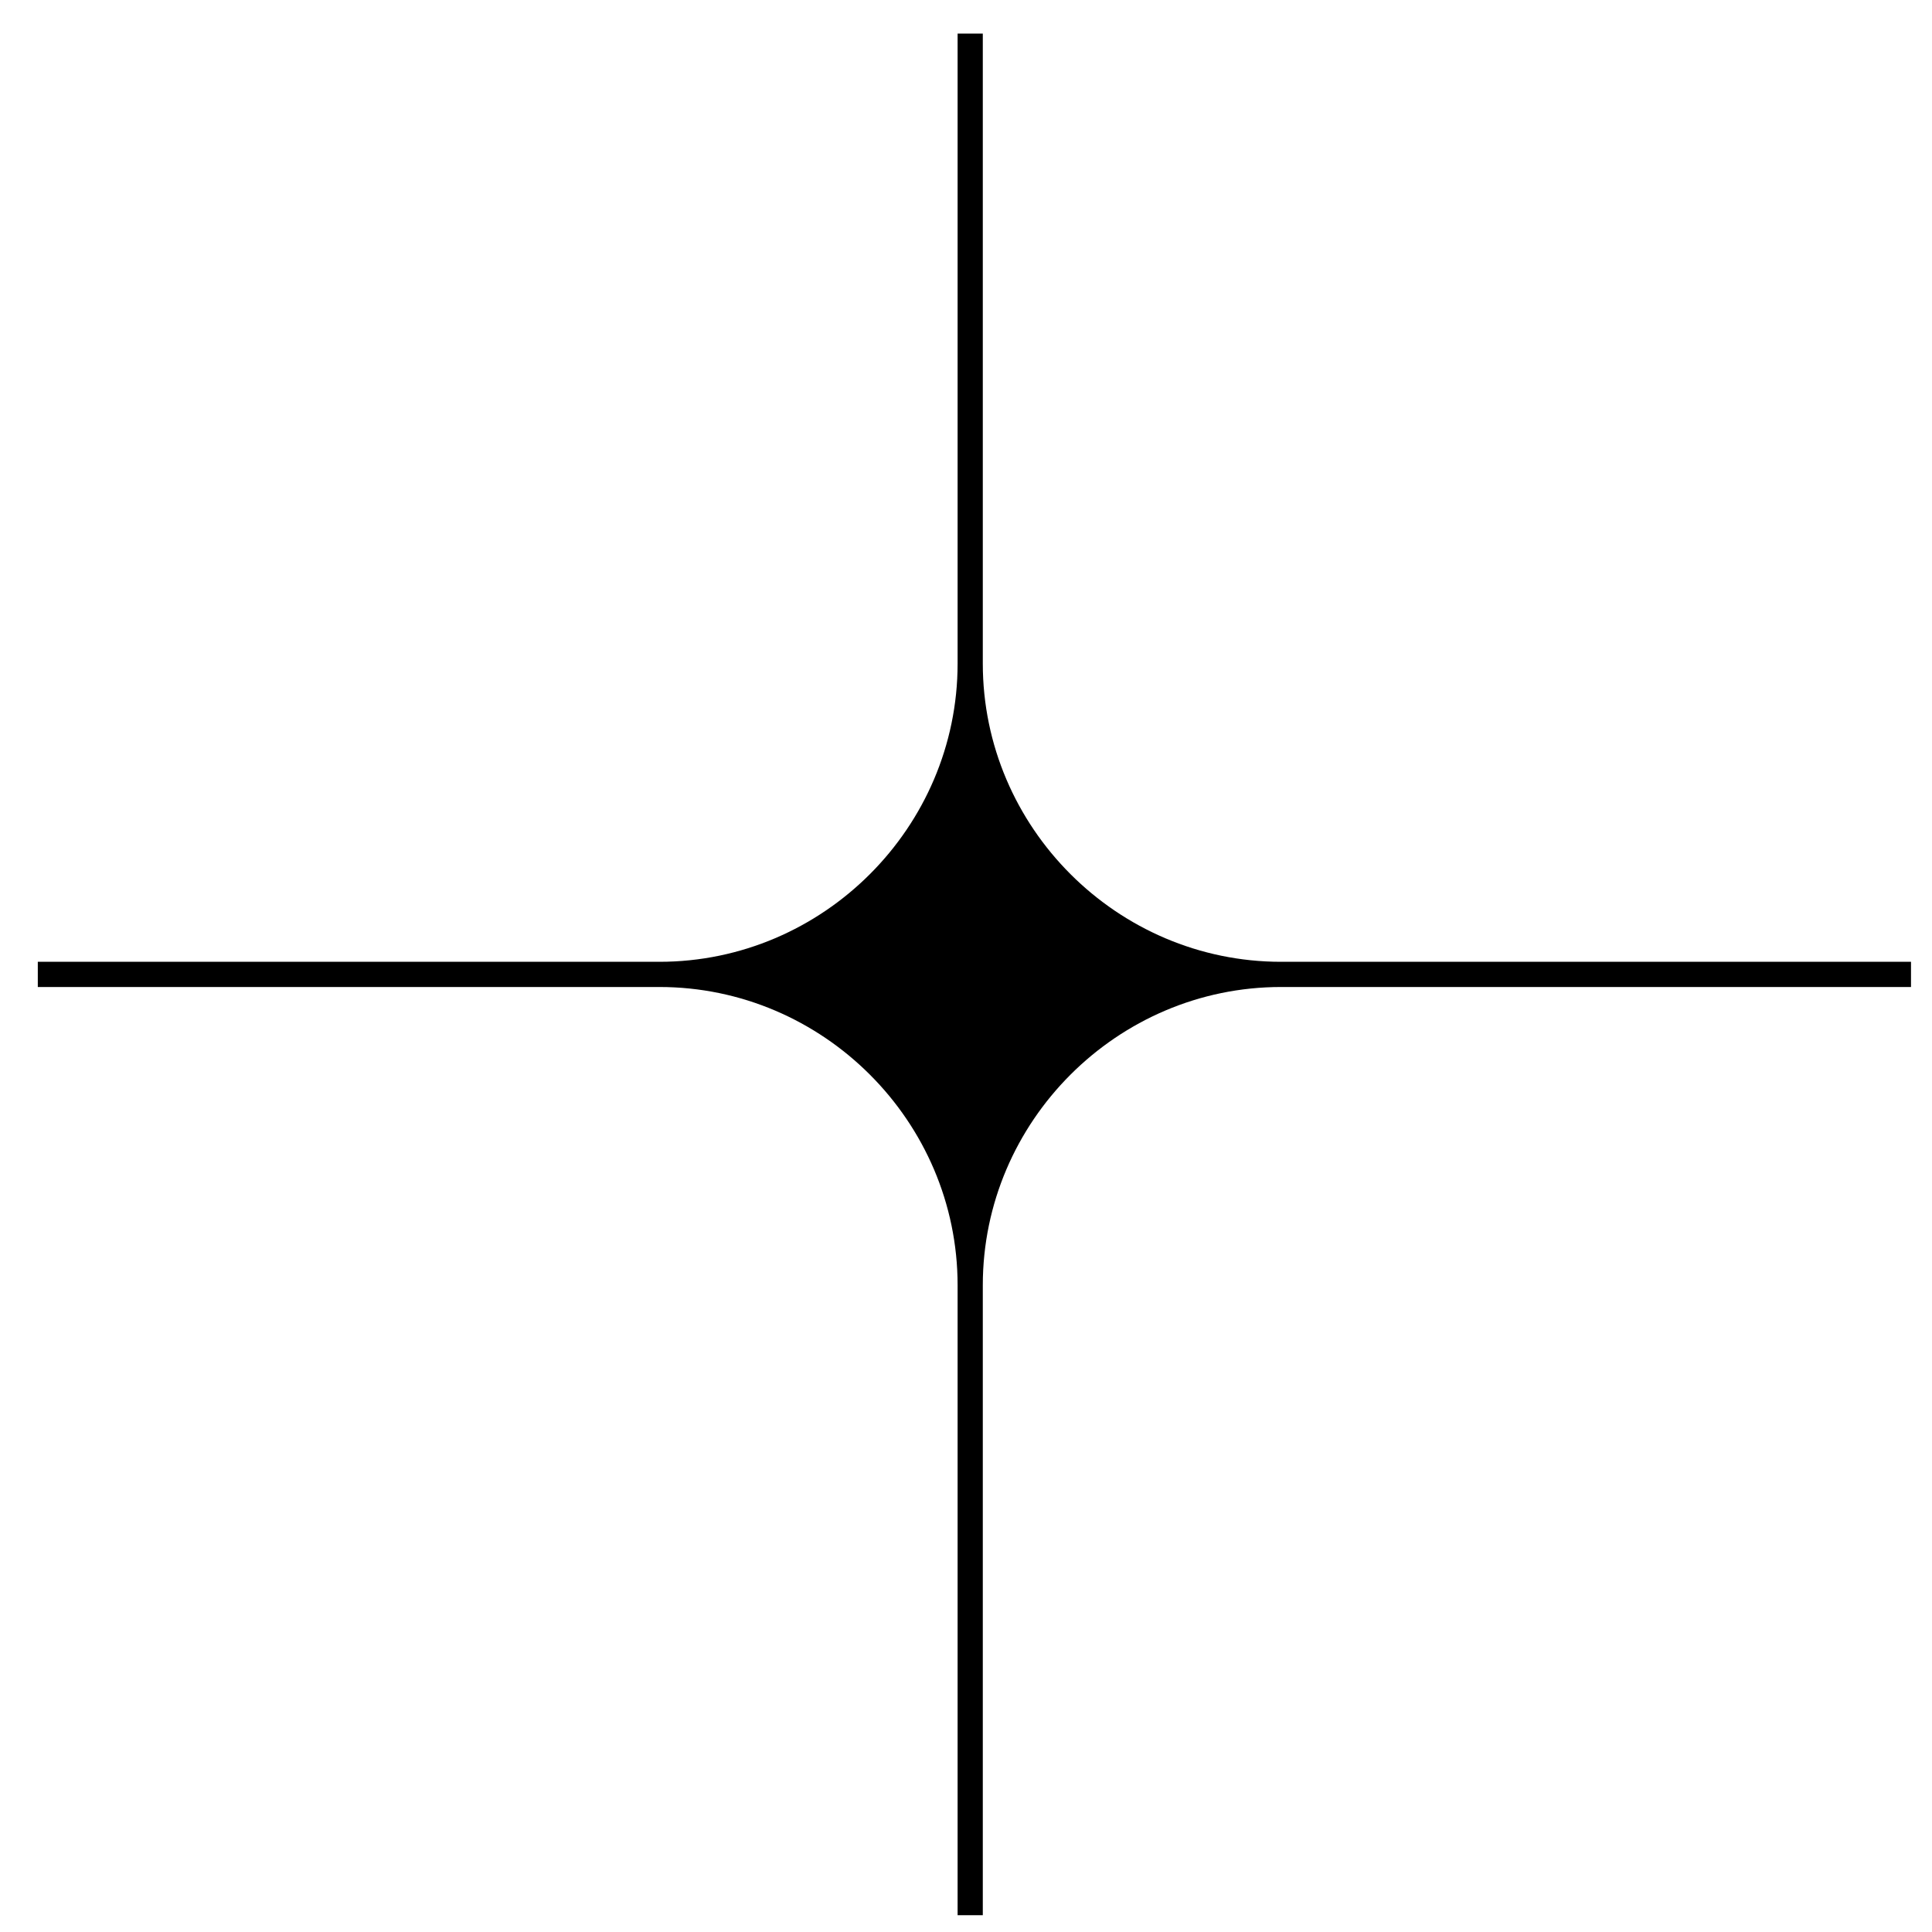 <svg xmlns="http://www.w3.org/2000/svg" xmlns:xlink="http://www.w3.org/1999/xlink" x="0px" y="0px" viewBox="0 0 46 46" style="enable-background:new 0 0 46 46;" xml:space="preserve"><path d="M0.9,22.9h14.8c3.9,0,7.1-3.2,7.1-7.1v-15h0.6v15c0,3.9,3.2,7.1,7.1,7.1h15v0.6h-15c-3.9,0-7.1,3.2-7.1,7.1v15h-0.6v-15 c0-3.9-3.2-7.1-7.1-7.1H0.9V22.9z"/></svg>